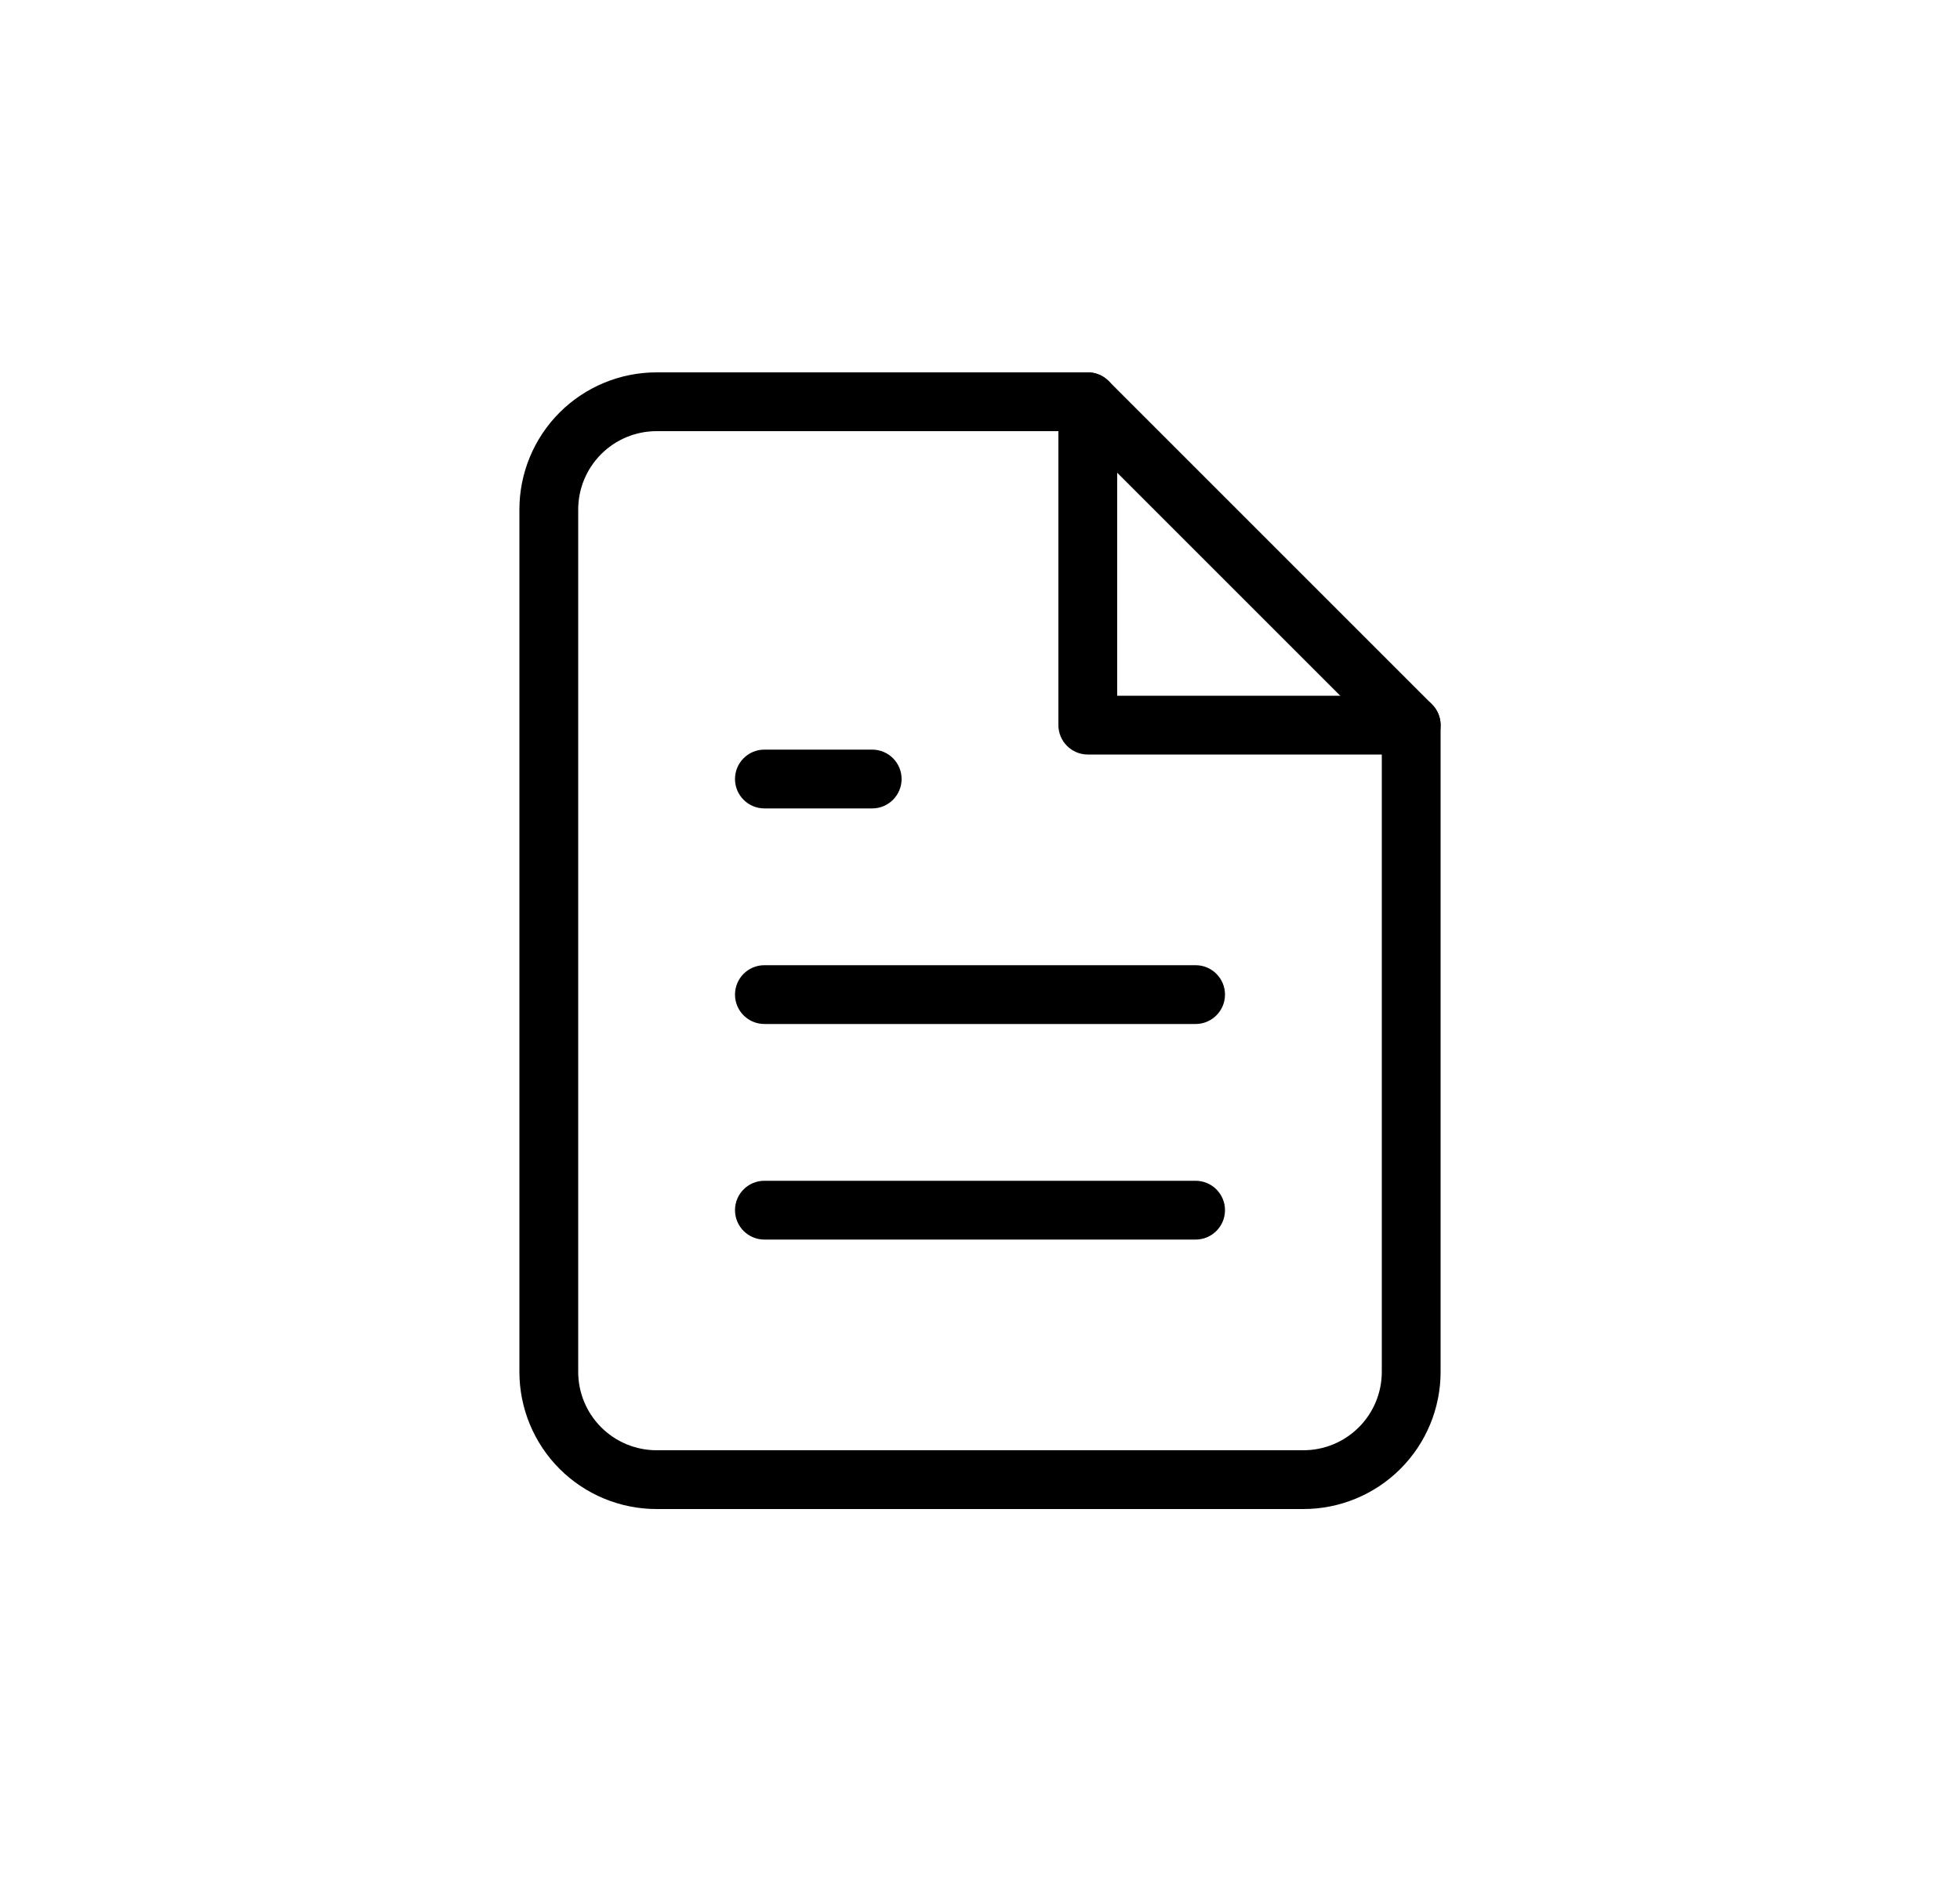 <svg width="100" height="97" viewBox="0 0 100 97" fill="none" xmlns="http://www.w3.org/2000/svg">
<rect width="100" height="97" fill="white"/>
<path fill-rule="evenodd" clip-rule="evenodd" d="M28.55 21.05C29.863 19.738 31.643 19 33.5 19H55.5C55.898 19 56.279 19.158 56.561 19.439L73.061 35.939C73.342 36.221 73.5 36.602 73.5 37V70C73.5 71.856 72.763 73.637 71.45 74.95C70.137 76.263 68.356 77 66.5 77H33.5C31.643 77 29.863 76.263 28.55 74.95C27.238 73.637 26.5 71.856 26.5 70V26C26.5 24.143 27.238 22.363 28.55 21.05ZM33.5 22C32.439 22 31.422 22.421 30.672 23.172C29.921 23.922 29.5 24.939 29.5 26V70C29.5 71.061 29.921 72.078 30.672 72.828C31.422 73.579 32.439 74 33.5 74H66.5C67.561 74 68.578 73.579 69.328 72.828C70.079 72.078 70.5 71.061 70.5 70V37.621L54.879 22H33.5Z" fill="black"/>
<path fill-rule="evenodd" clip-rule="evenodd" d="M55.5 19C56.328 19 57 19.672 57 20.5V35.5H72C72.828 35.5 73.5 36.172 73.5 37C73.5 37.828 72.828 38.5 72 38.5H55.5C54.672 38.5 54 37.828 54 37V20.5C54 19.672 54.672 19 55.5 19Z" fill="black"/>
<path fill-rule="evenodd" clip-rule="evenodd" d="M37.5 50.75C37.5 49.922 38.172 49.25 39 49.25H61C61.828 49.25 62.5 49.922 62.5 50.75C62.5 51.578 61.828 52.25 61 52.25H39C38.172 52.25 37.5 51.578 37.5 50.75Z" fill="black"/>
<path fill-rule="evenodd" clip-rule="evenodd" d="M37.5 61.75C37.5 60.922 38.172 60.25 39 60.25H61C61.828 60.25 62.5 60.922 62.5 61.75C62.5 62.578 61.828 63.25 61 63.25H39C38.172 63.25 37.5 62.578 37.5 61.75Z" fill="black"/>
<path fill-rule="evenodd" clip-rule="evenodd" d="M37.5 39.75C37.5 38.922 38.172 38.25 39 38.25H44.5C45.328 38.25 46 38.922 46 39.75C46 40.578 45.328 41.25 44.5 41.25H39C38.172 41.25 37.5 40.578 37.5 39.75Z" fill="black"/>
</svg>
